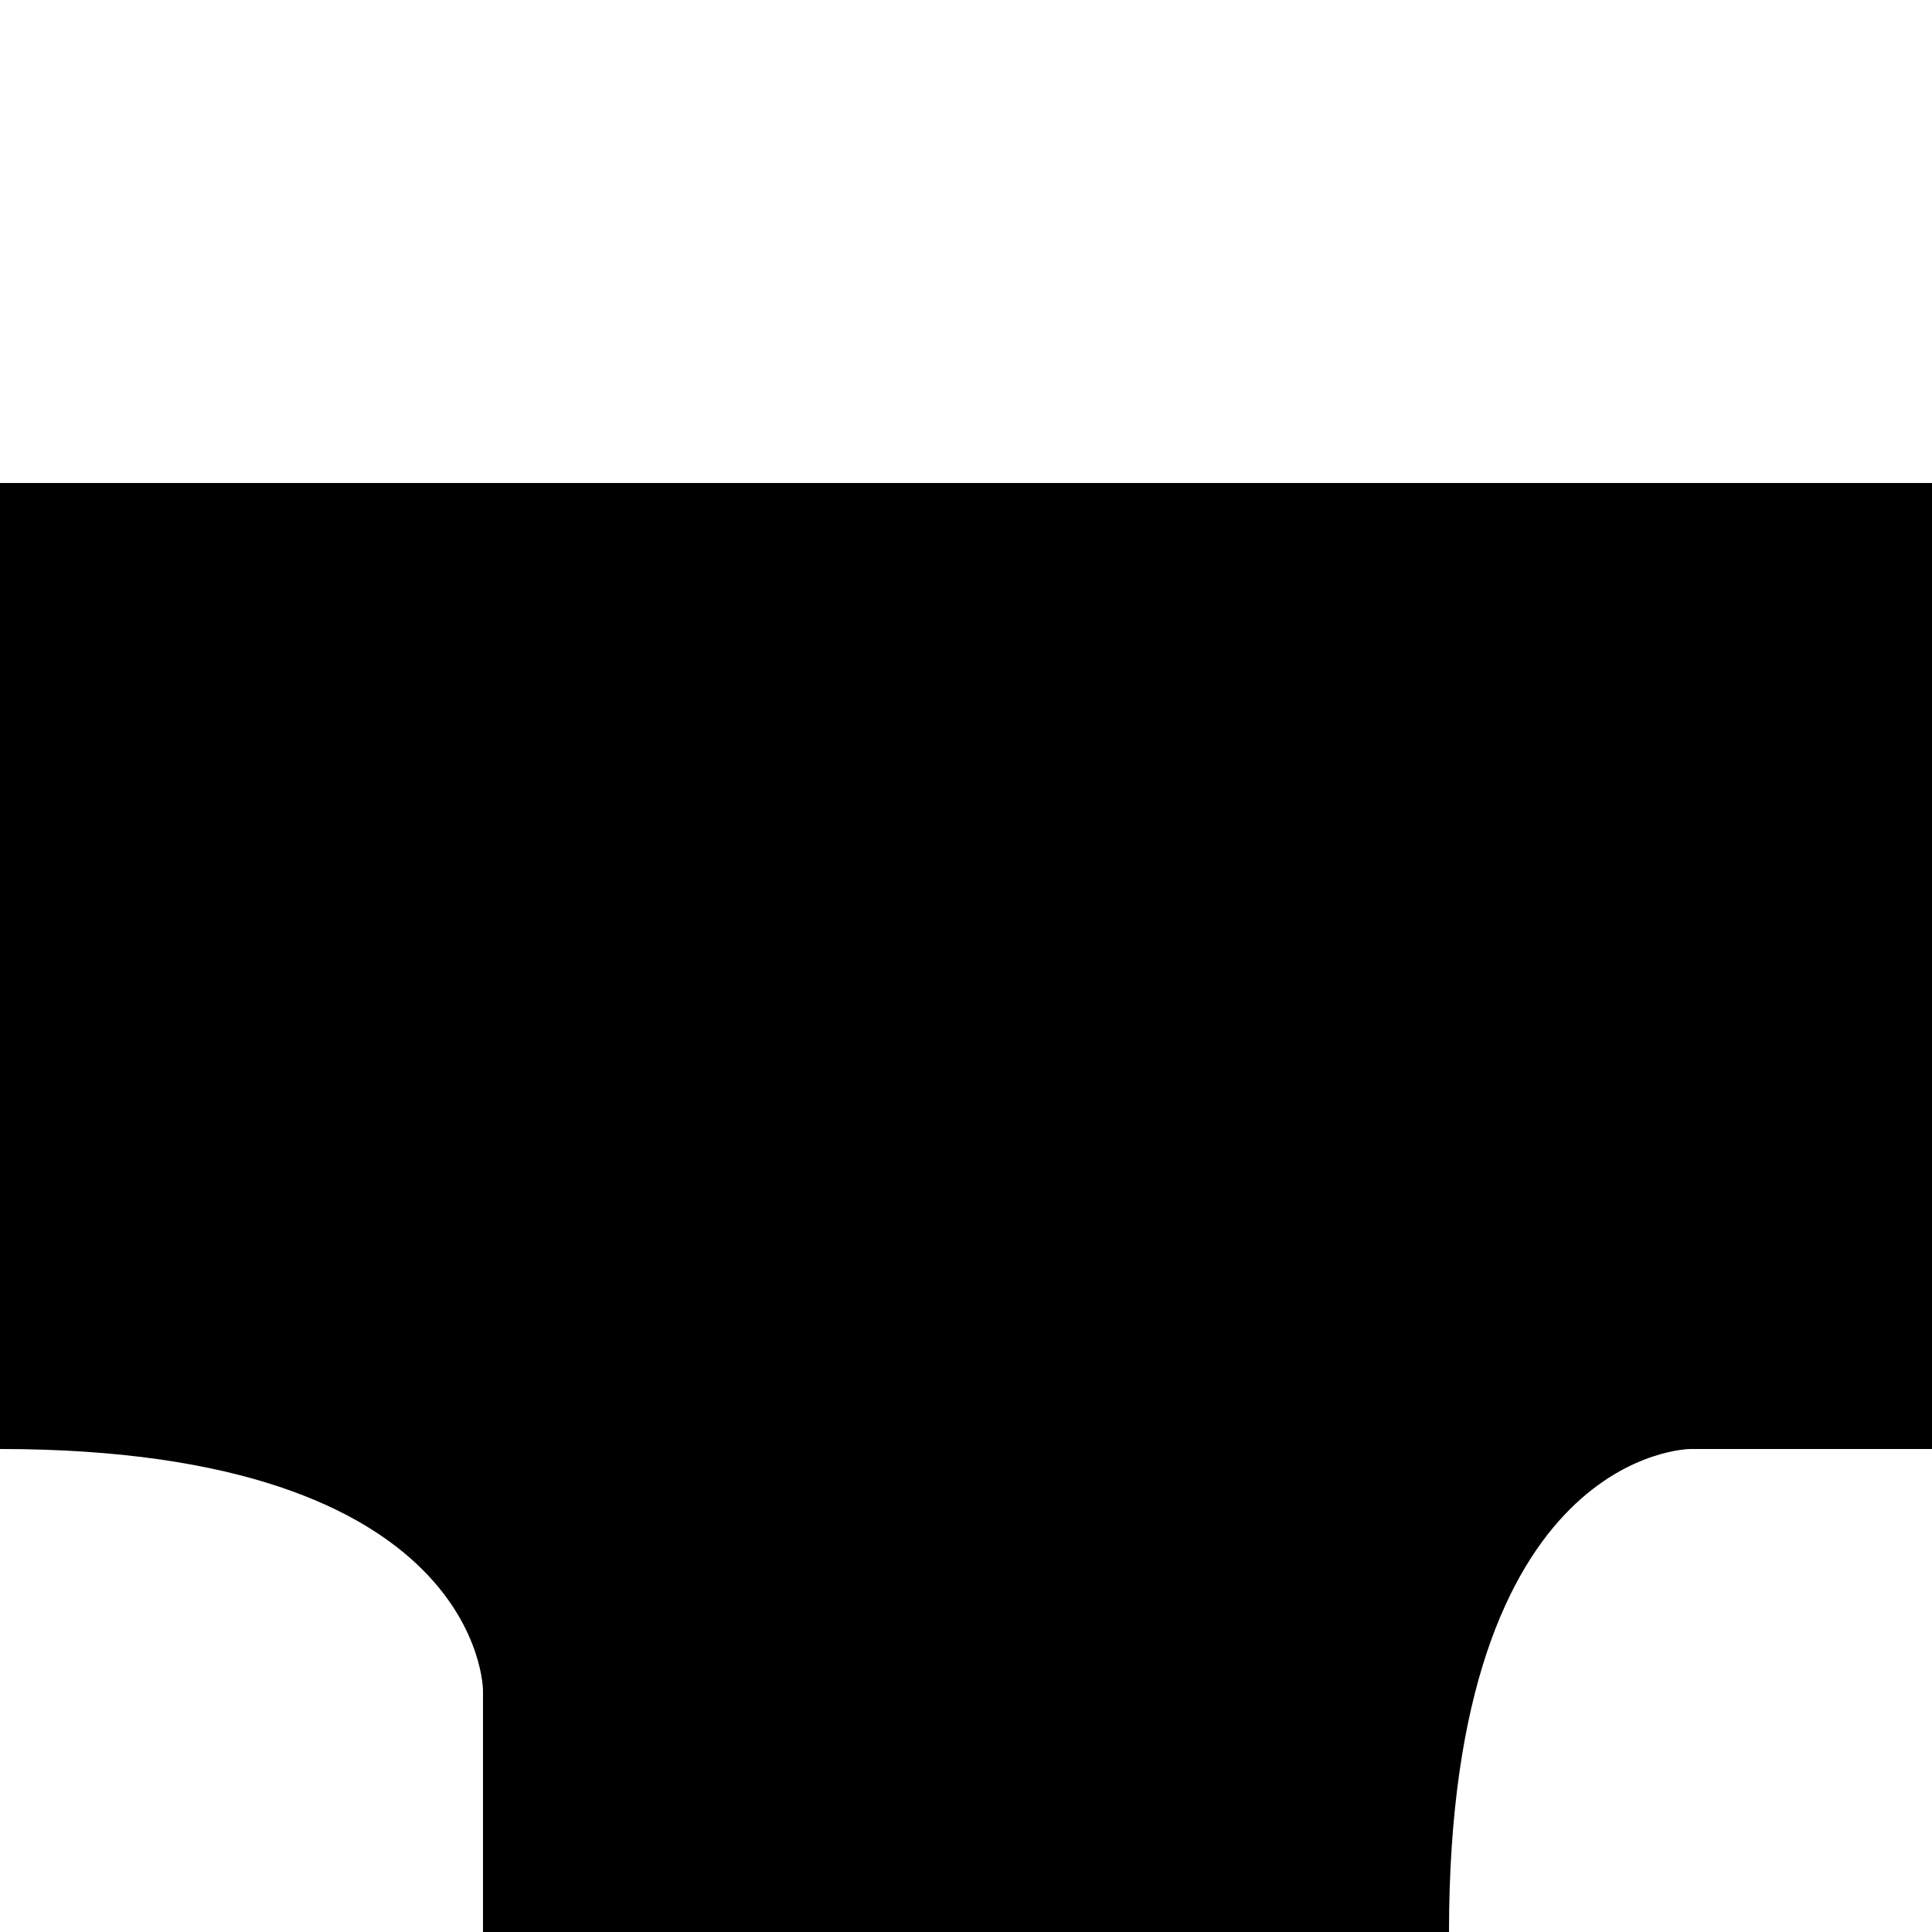 <svg viewBox="0 0 40 40" xmlns="http://www.w3.org/2000/svg" xmlns:svg="http://www.w3.org/2000/svg">
  <g transform="rotate(90 20 20)">
    <path id="p1" d="M 10 0 L 10 40 L 30 40 C 30 30 35 30 35 30 L 40 30 L 40 10 C 30 10 30 5 30 5 L 30 0 Z"/>
  </g>
</svg>